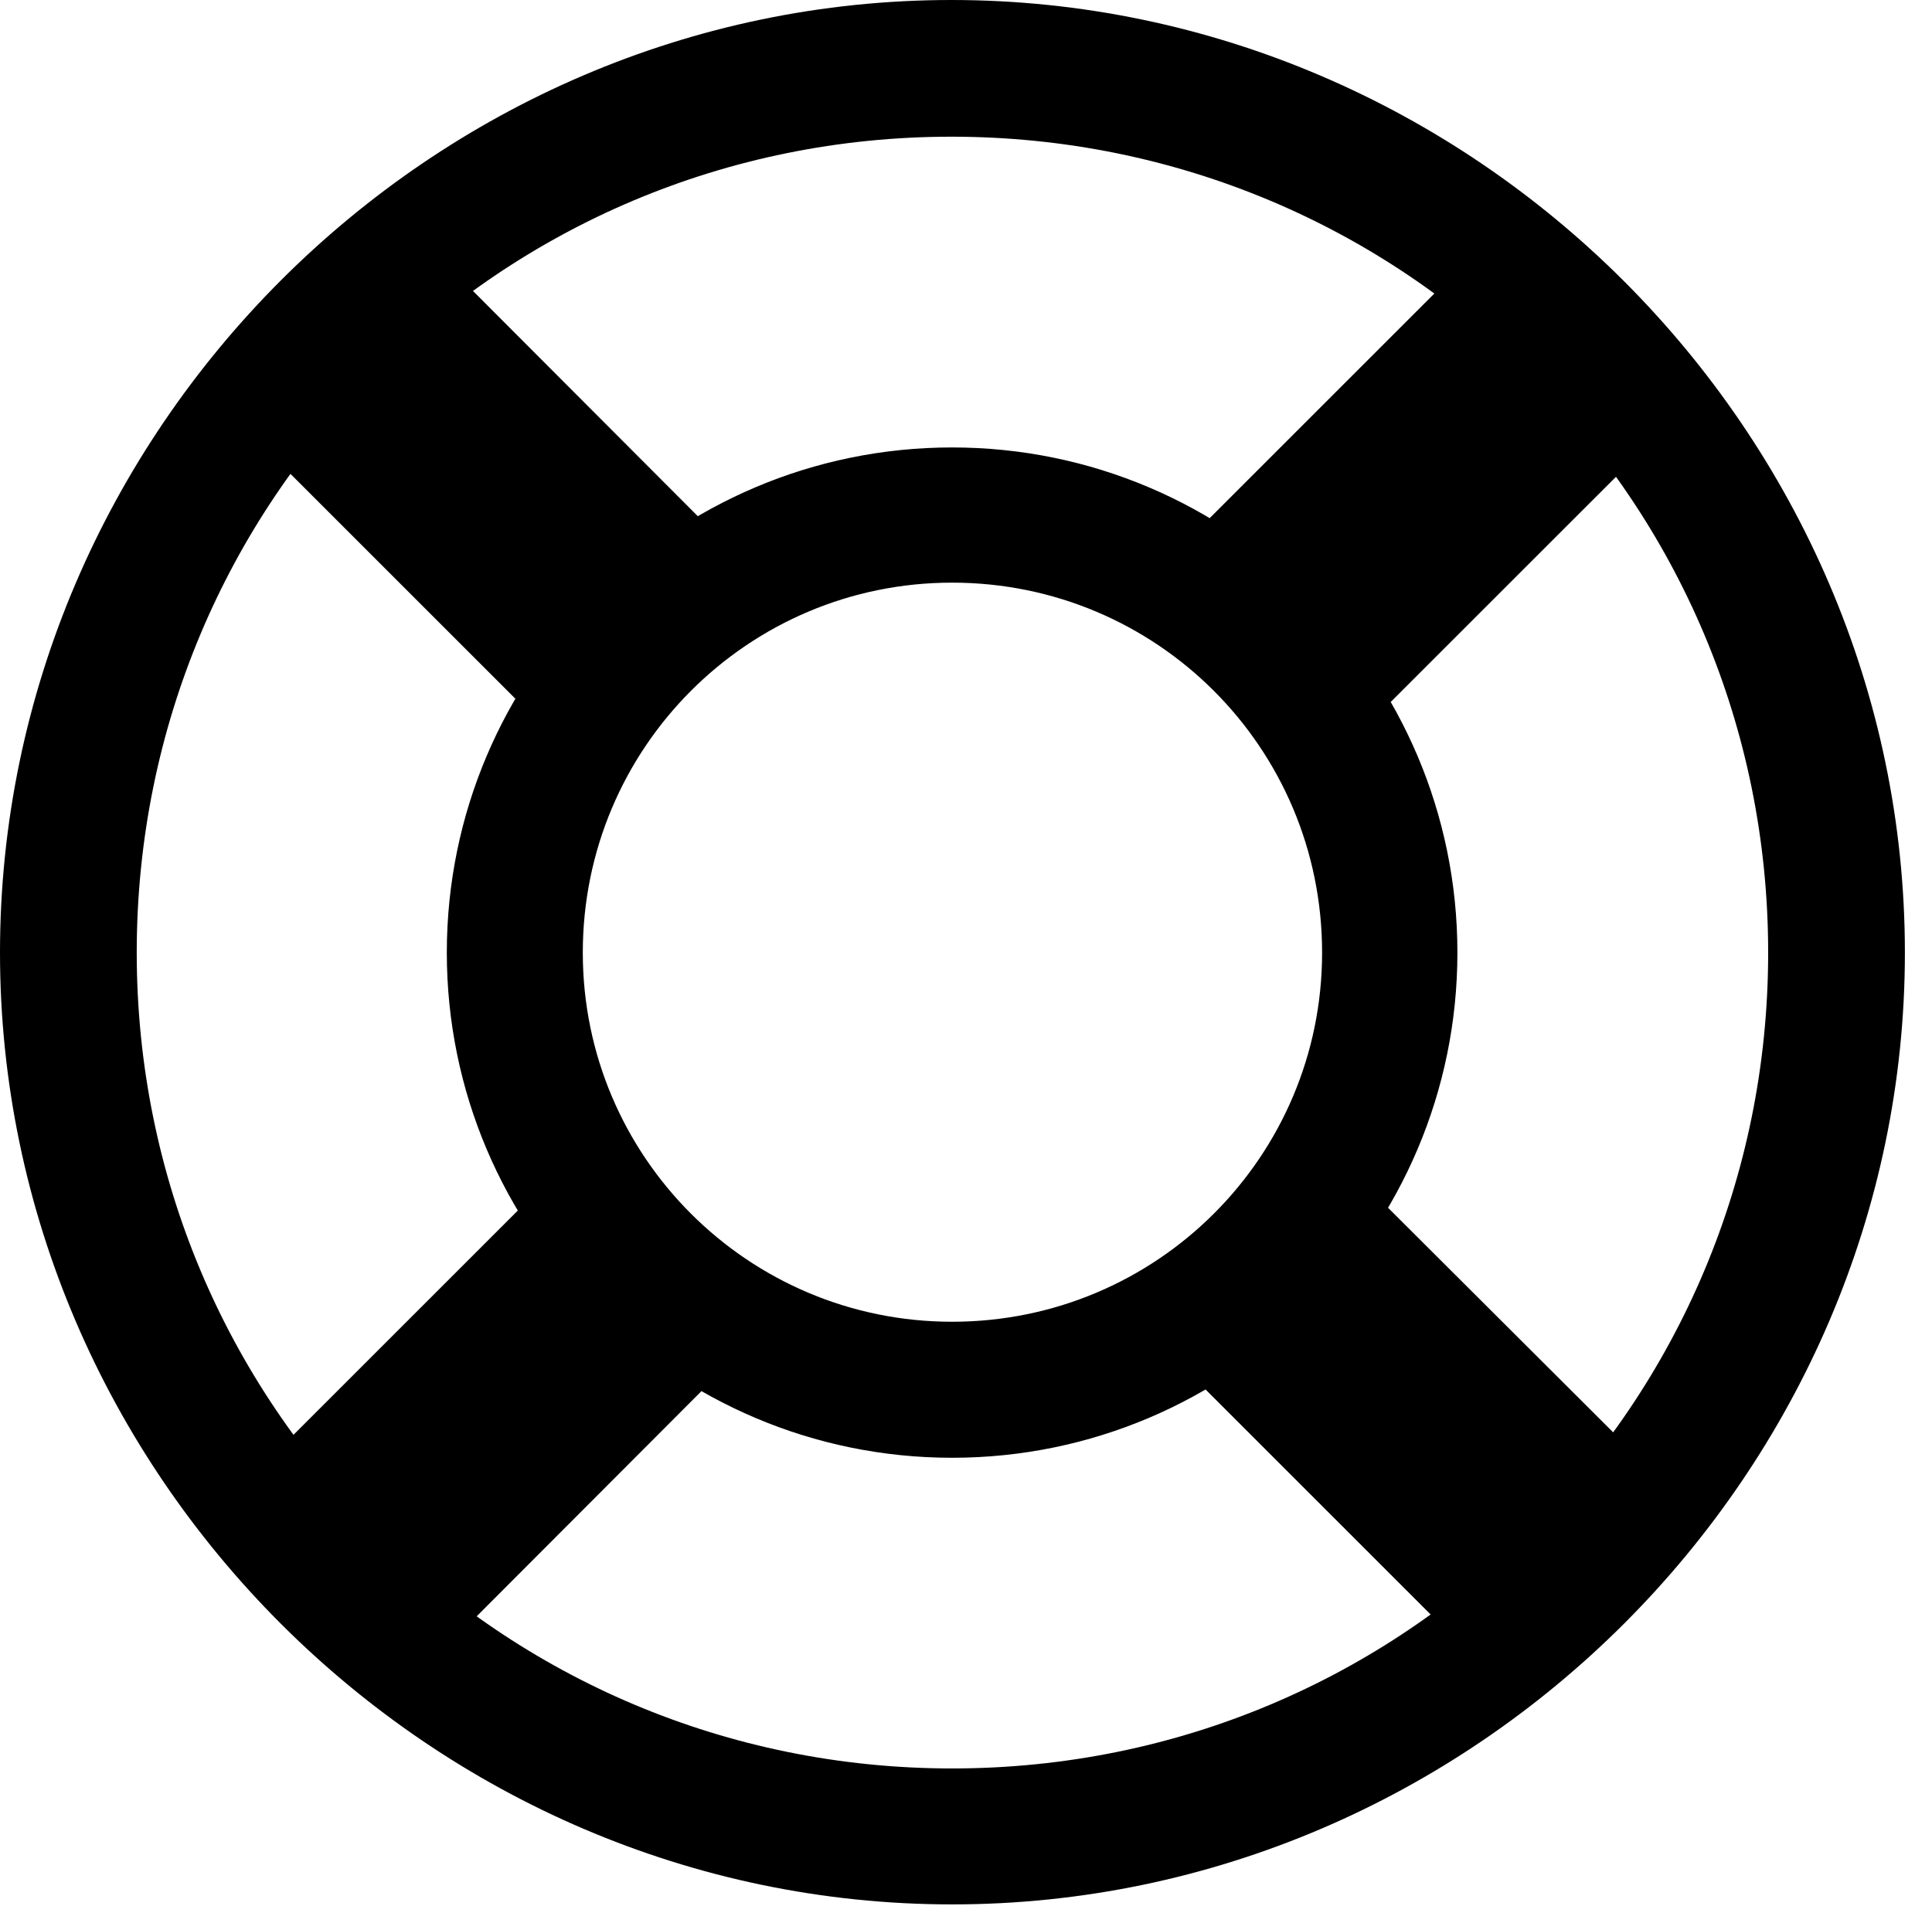 <svg version="1.1" xmlns="http://www.w3.org/2000/svg" xmlns:xlink="http://www.w3.org/1999/xlink" width="25.801" height="25.459" viewBox="0 0 25.801 25.459">
 <g>
  <rect height="25.459" opacity="0" width="25.801" x="0" y="0"/>
  <path d="M12.715 19.473C16.436 19.473 19.463 16.445 19.463 12.725C19.463 9.004 16.436 5.977 12.715 5.977C8.994 5.977 5.967 9.004 5.967 12.725C5.967 16.445 8.994 19.473 12.715 19.473ZM12.715 17.656C9.99 17.656 7.783 15.449 7.783 12.725C7.783 9.99 9.99 7.783 12.715 7.783C15.449 7.783 17.656 9.99 17.656 12.725C17.656 15.449 15.449 17.656 12.715 17.656ZM2.881 20.205L5.322 22.637L10.078 17.871L7.646 15.44ZM2.783 5.234L7.637 10.088L10.078 7.656L5.225 2.793ZM22.686 5.264L20.244 2.832L15.42 7.656L17.861 10.088ZM22.588 20.176L17.861 15.459L15.43 17.891L20.156 22.617ZM12.715 25.439C19.678 25.439 25.439 19.678 25.439 12.725C25.439 5.762 19.668 0 12.705 0C5.752 0 0 5.762 0 12.725C0 19.678 5.762 25.439 12.715 25.439ZM12.715 23.623C6.68 23.623 1.826 18.76 1.826 12.725C1.826 6.68 6.67 1.826 12.705 1.826C18.75 1.826 23.613 6.68 23.613 12.725C23.613 18.76 18.76 23.623 12.715 23.623Z" fill="currentColor"/>
 </g>
</svg>
